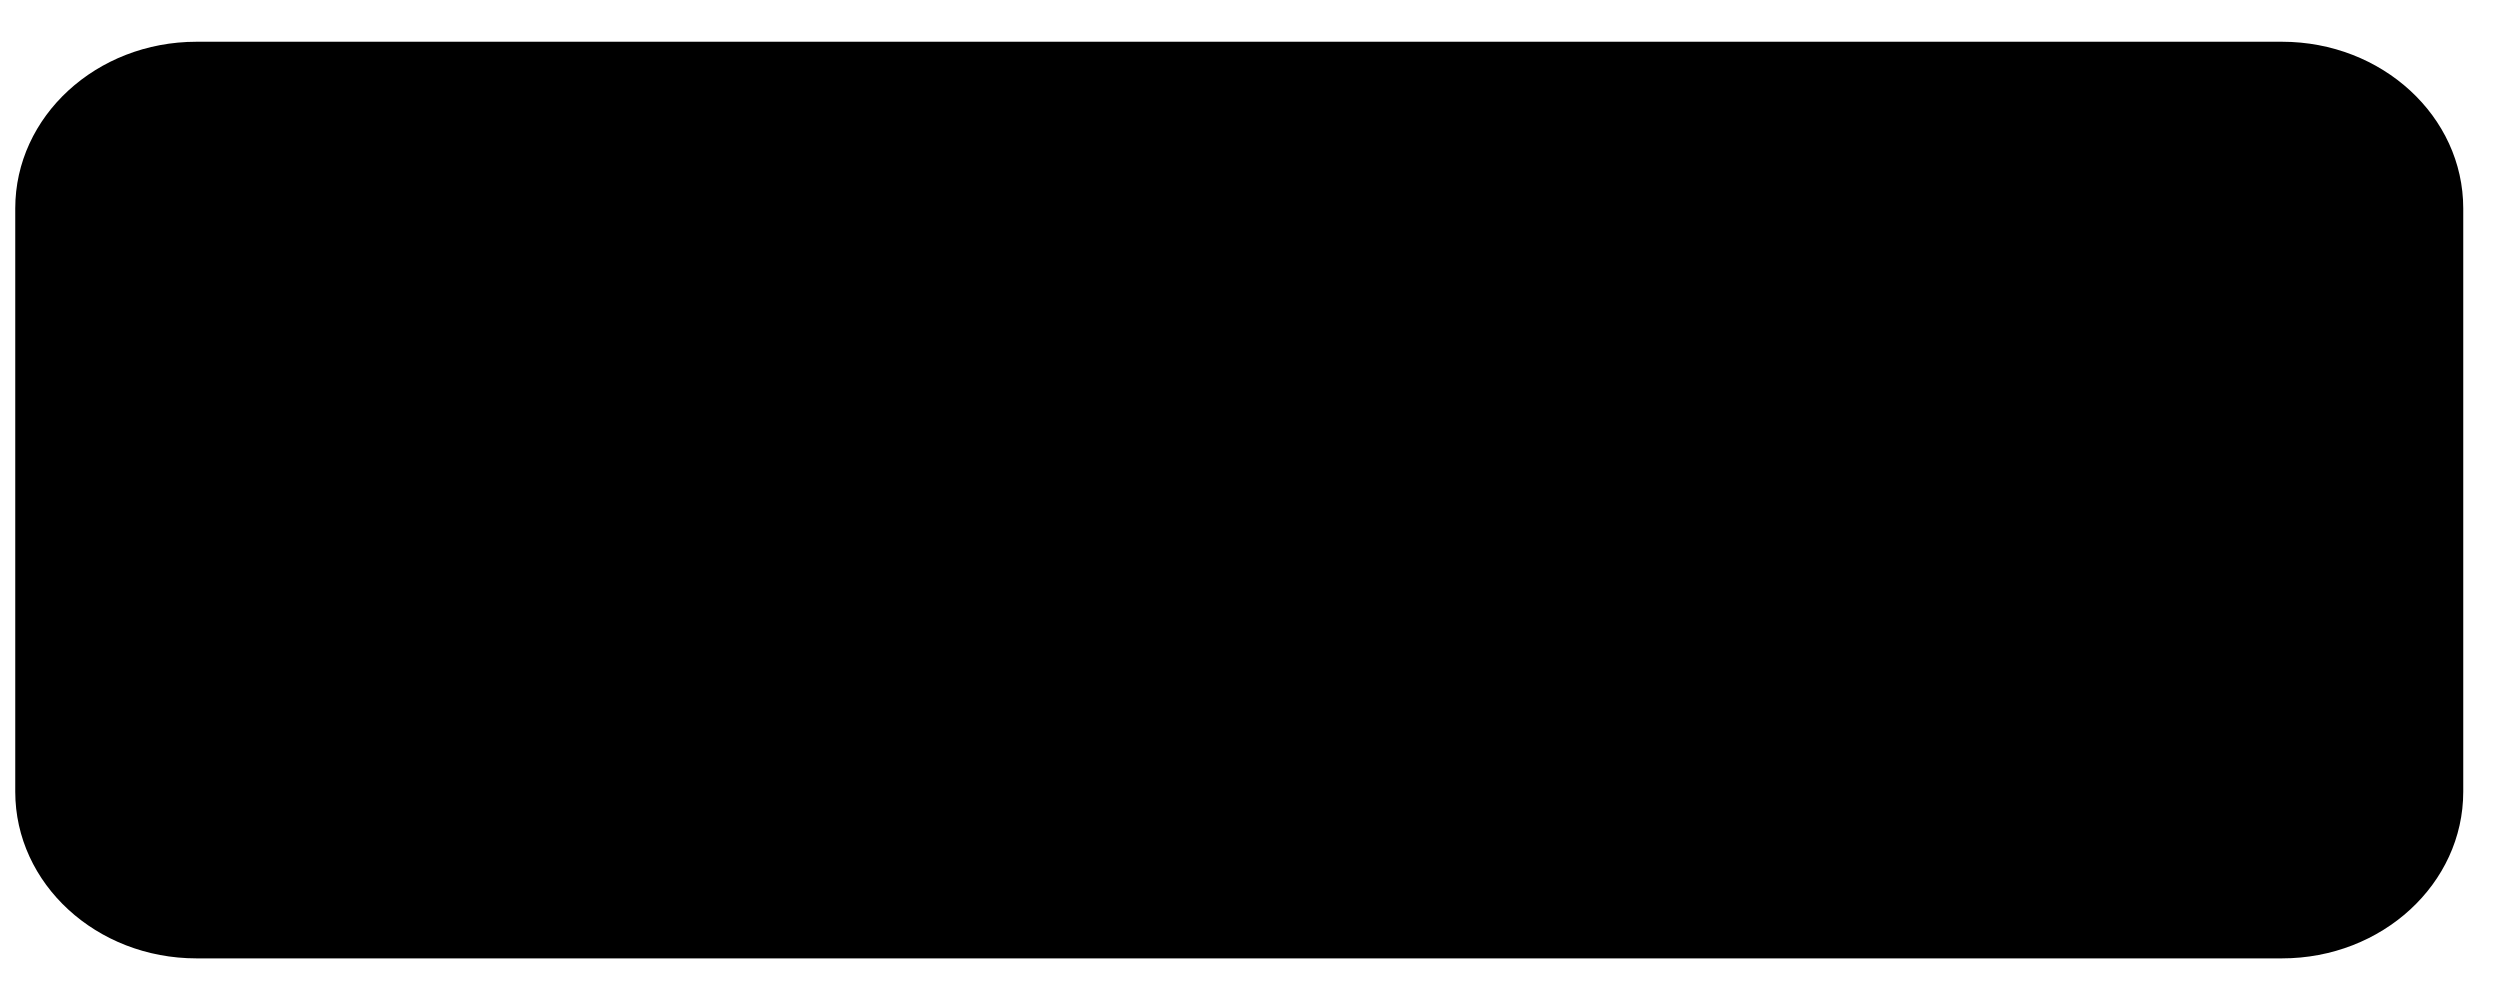 <?xml version="1.0" encoding="UTF-8" standalone="no"?><svg width='20' height='8' viewBox='0 0 20 8' fill='none' xmlns='http://www.w3.org/2000/svg'>
<path d='M18.256 0.334H1.572C0.771 0.334 0.122 0.931 0.122 1.667V6.334C0.122 7.07 0.771 7.667 1.572 7.667H18.256C19.057 7.667 19.706 7.07 19.706 6.334V1.667C19.706 0.931 19.057 0.334 18.256 0.334Z' fill='black'/>
</svg>
